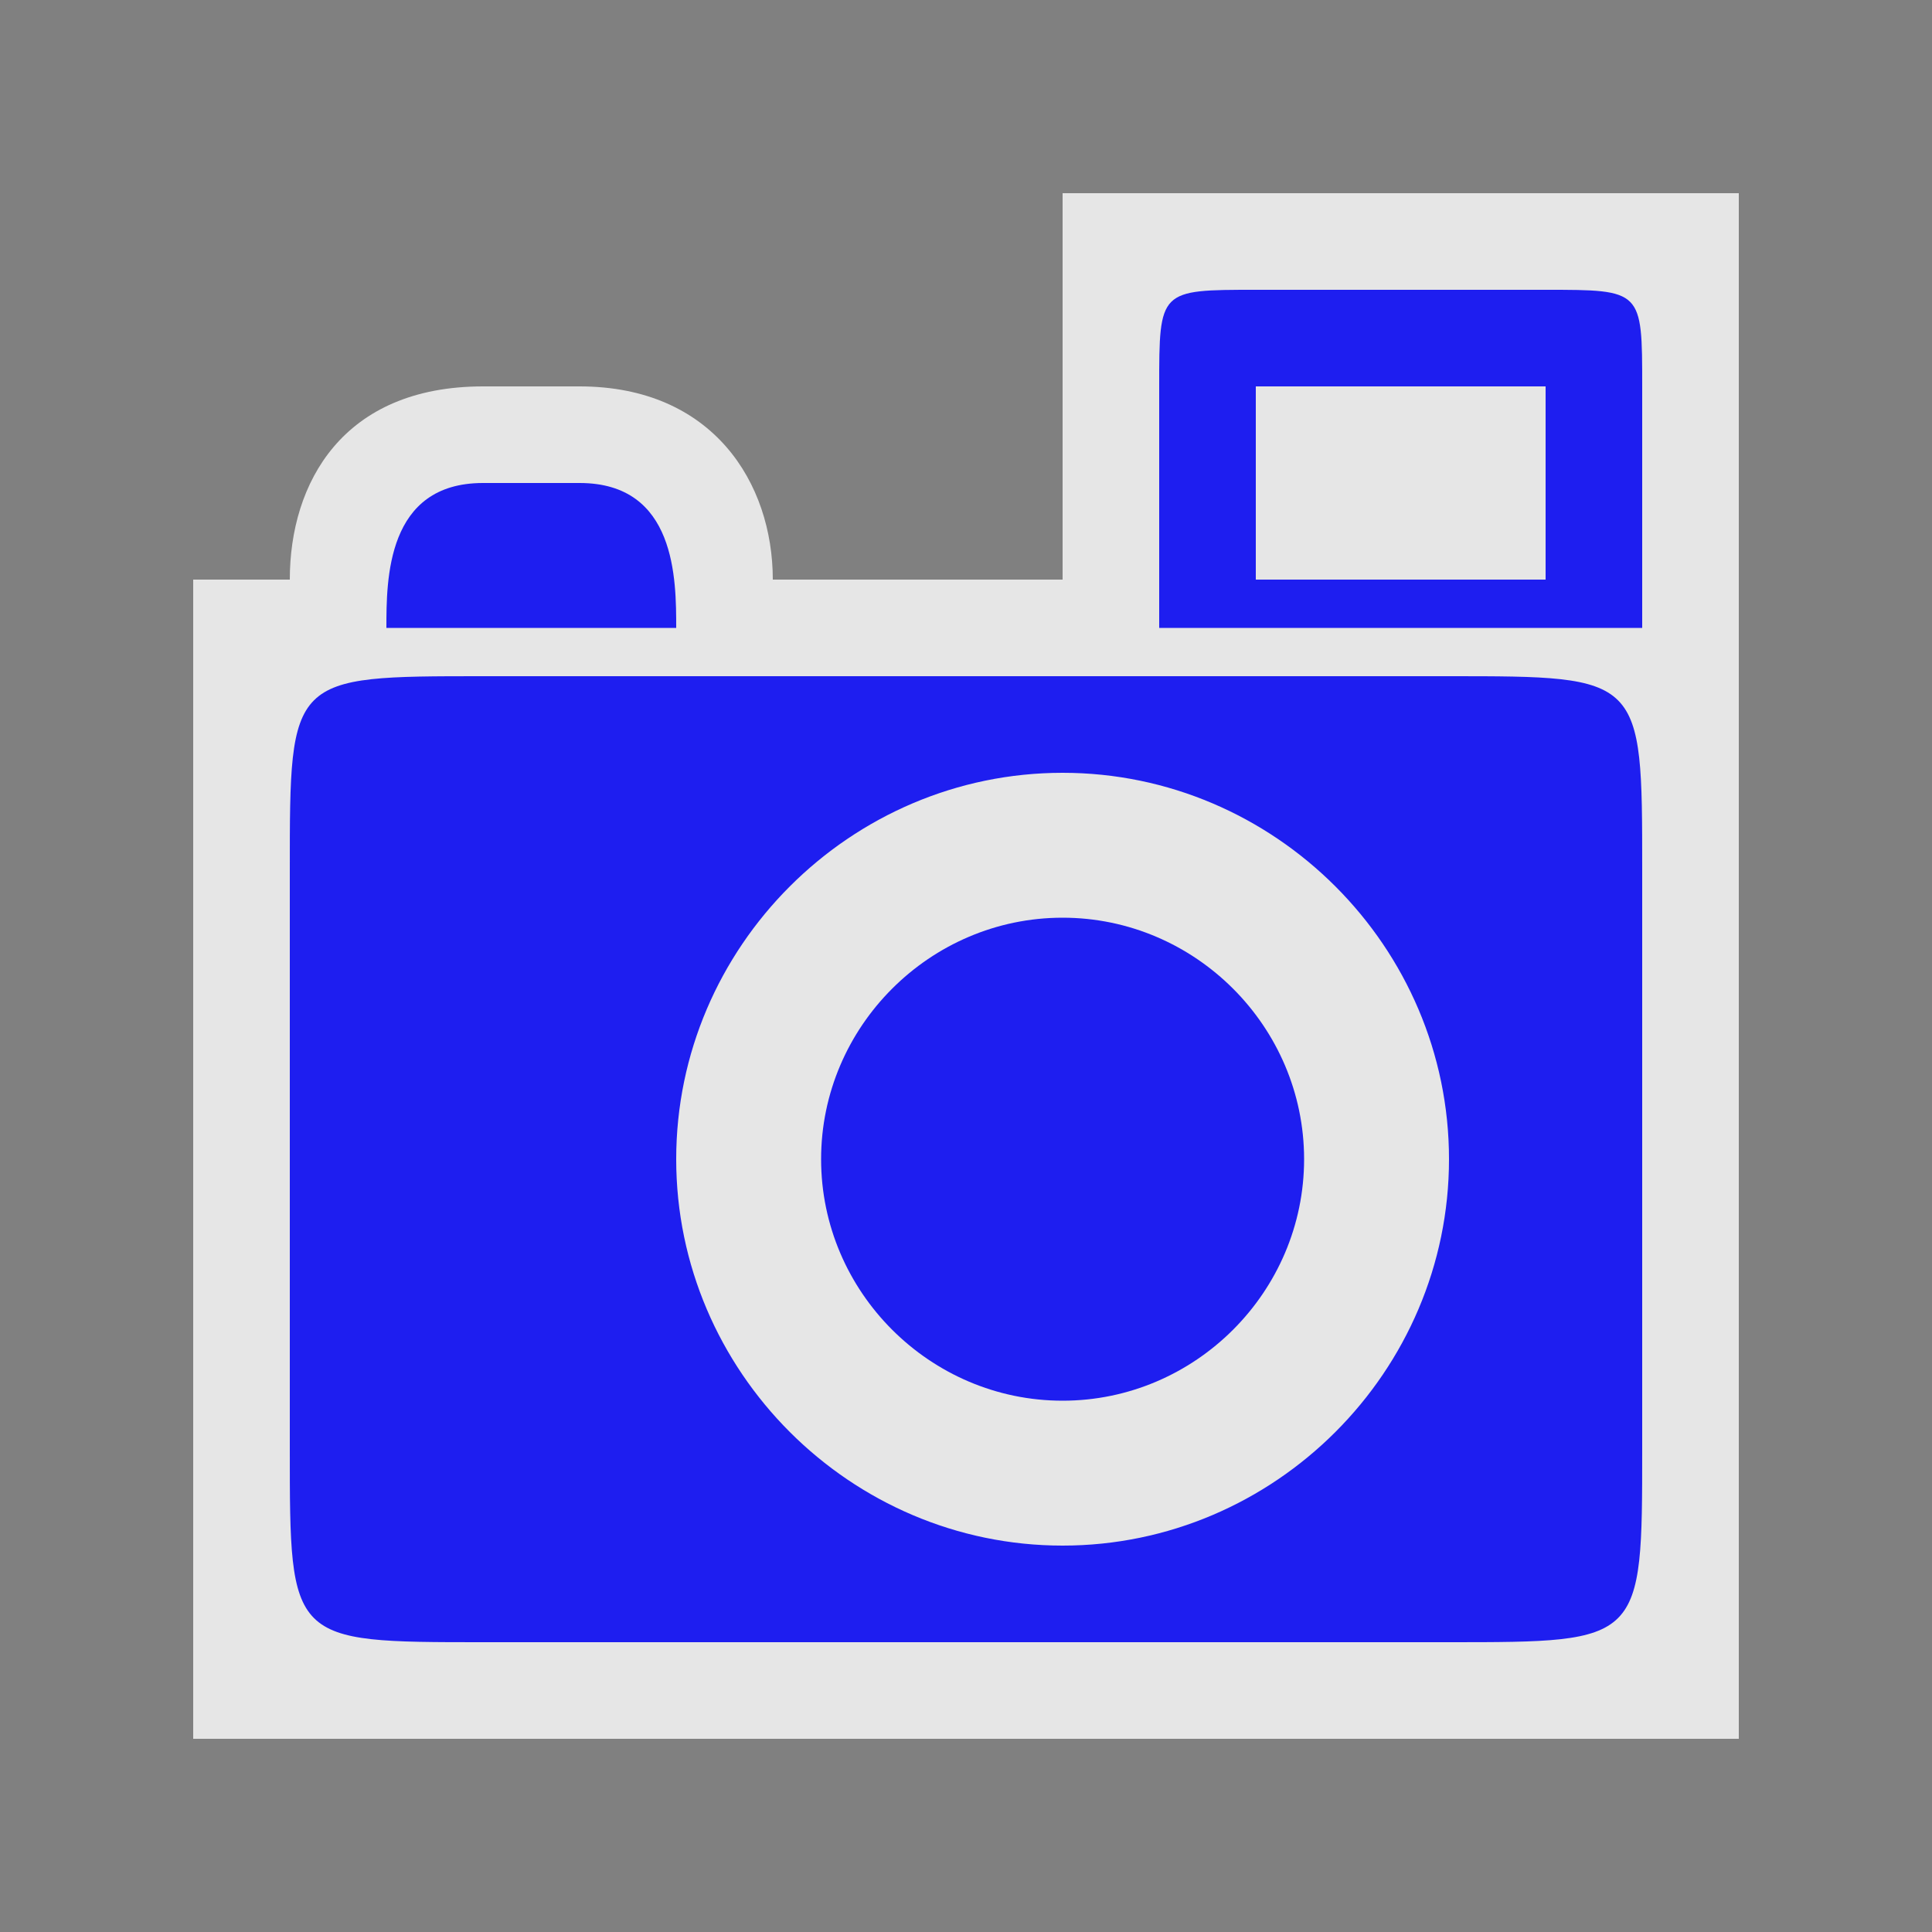 <?xml version="1.0" encoding="UTF-8" standalone="no"?>
<svg xmlns:rdf="http://www.w3.org/1999/02/22-rdf-syntax-ns#" xmlns="http://www.w3.org/2000/svg" height="580" width="580" version="1.0" xmlns:cc="http://creativecommons.org/ns#" xmlns:dc="http://purl.org/dc/elements/1.1/">
 <rect width="100%" height="100%" fill="#808080" stroke="none"/>
 <title>photo</title>
 <path opacity=".8" d="m58 522h464v-464h-203v116h-87c0-29-17.983-58-58-58h-29c-42.139 0-58 29-58 58h-29z" fill-rule="evenodd" fill="#fff"/>
 <g fill="#1e1ef0">
  <path d="m145 203c-58 0-58 0-58 58v174c0 58 0 58 58 58h290c58 0 58 0 58-58v-174c0-58 0-58-58-58h-290zm174 29c63.72 0 116 52.28 116 116s-52.28 116-116 116-116-52.28-116-116 52.28-116 116-116z"/>
  <path d="m145 145h29c29 0 29 29 29 43.5h-87c0-14.5 0-43.5 29-43.5z"/>
  <path d="m391.5 348c0 39.826-32.674 72.5-72.5 72.5s-72.5-32.674-72.5-72.5 32.674-72.5 72.5-72.5 72.5 32.674 72.5 72.5z"/>
  <path d="m377 87c-29 0-29 0-29 29v72.5h145v-72.5c0-29 0-29-29-29h-87zm0 29h87v58h-87v-58z"/>
 </g>
</svg>
